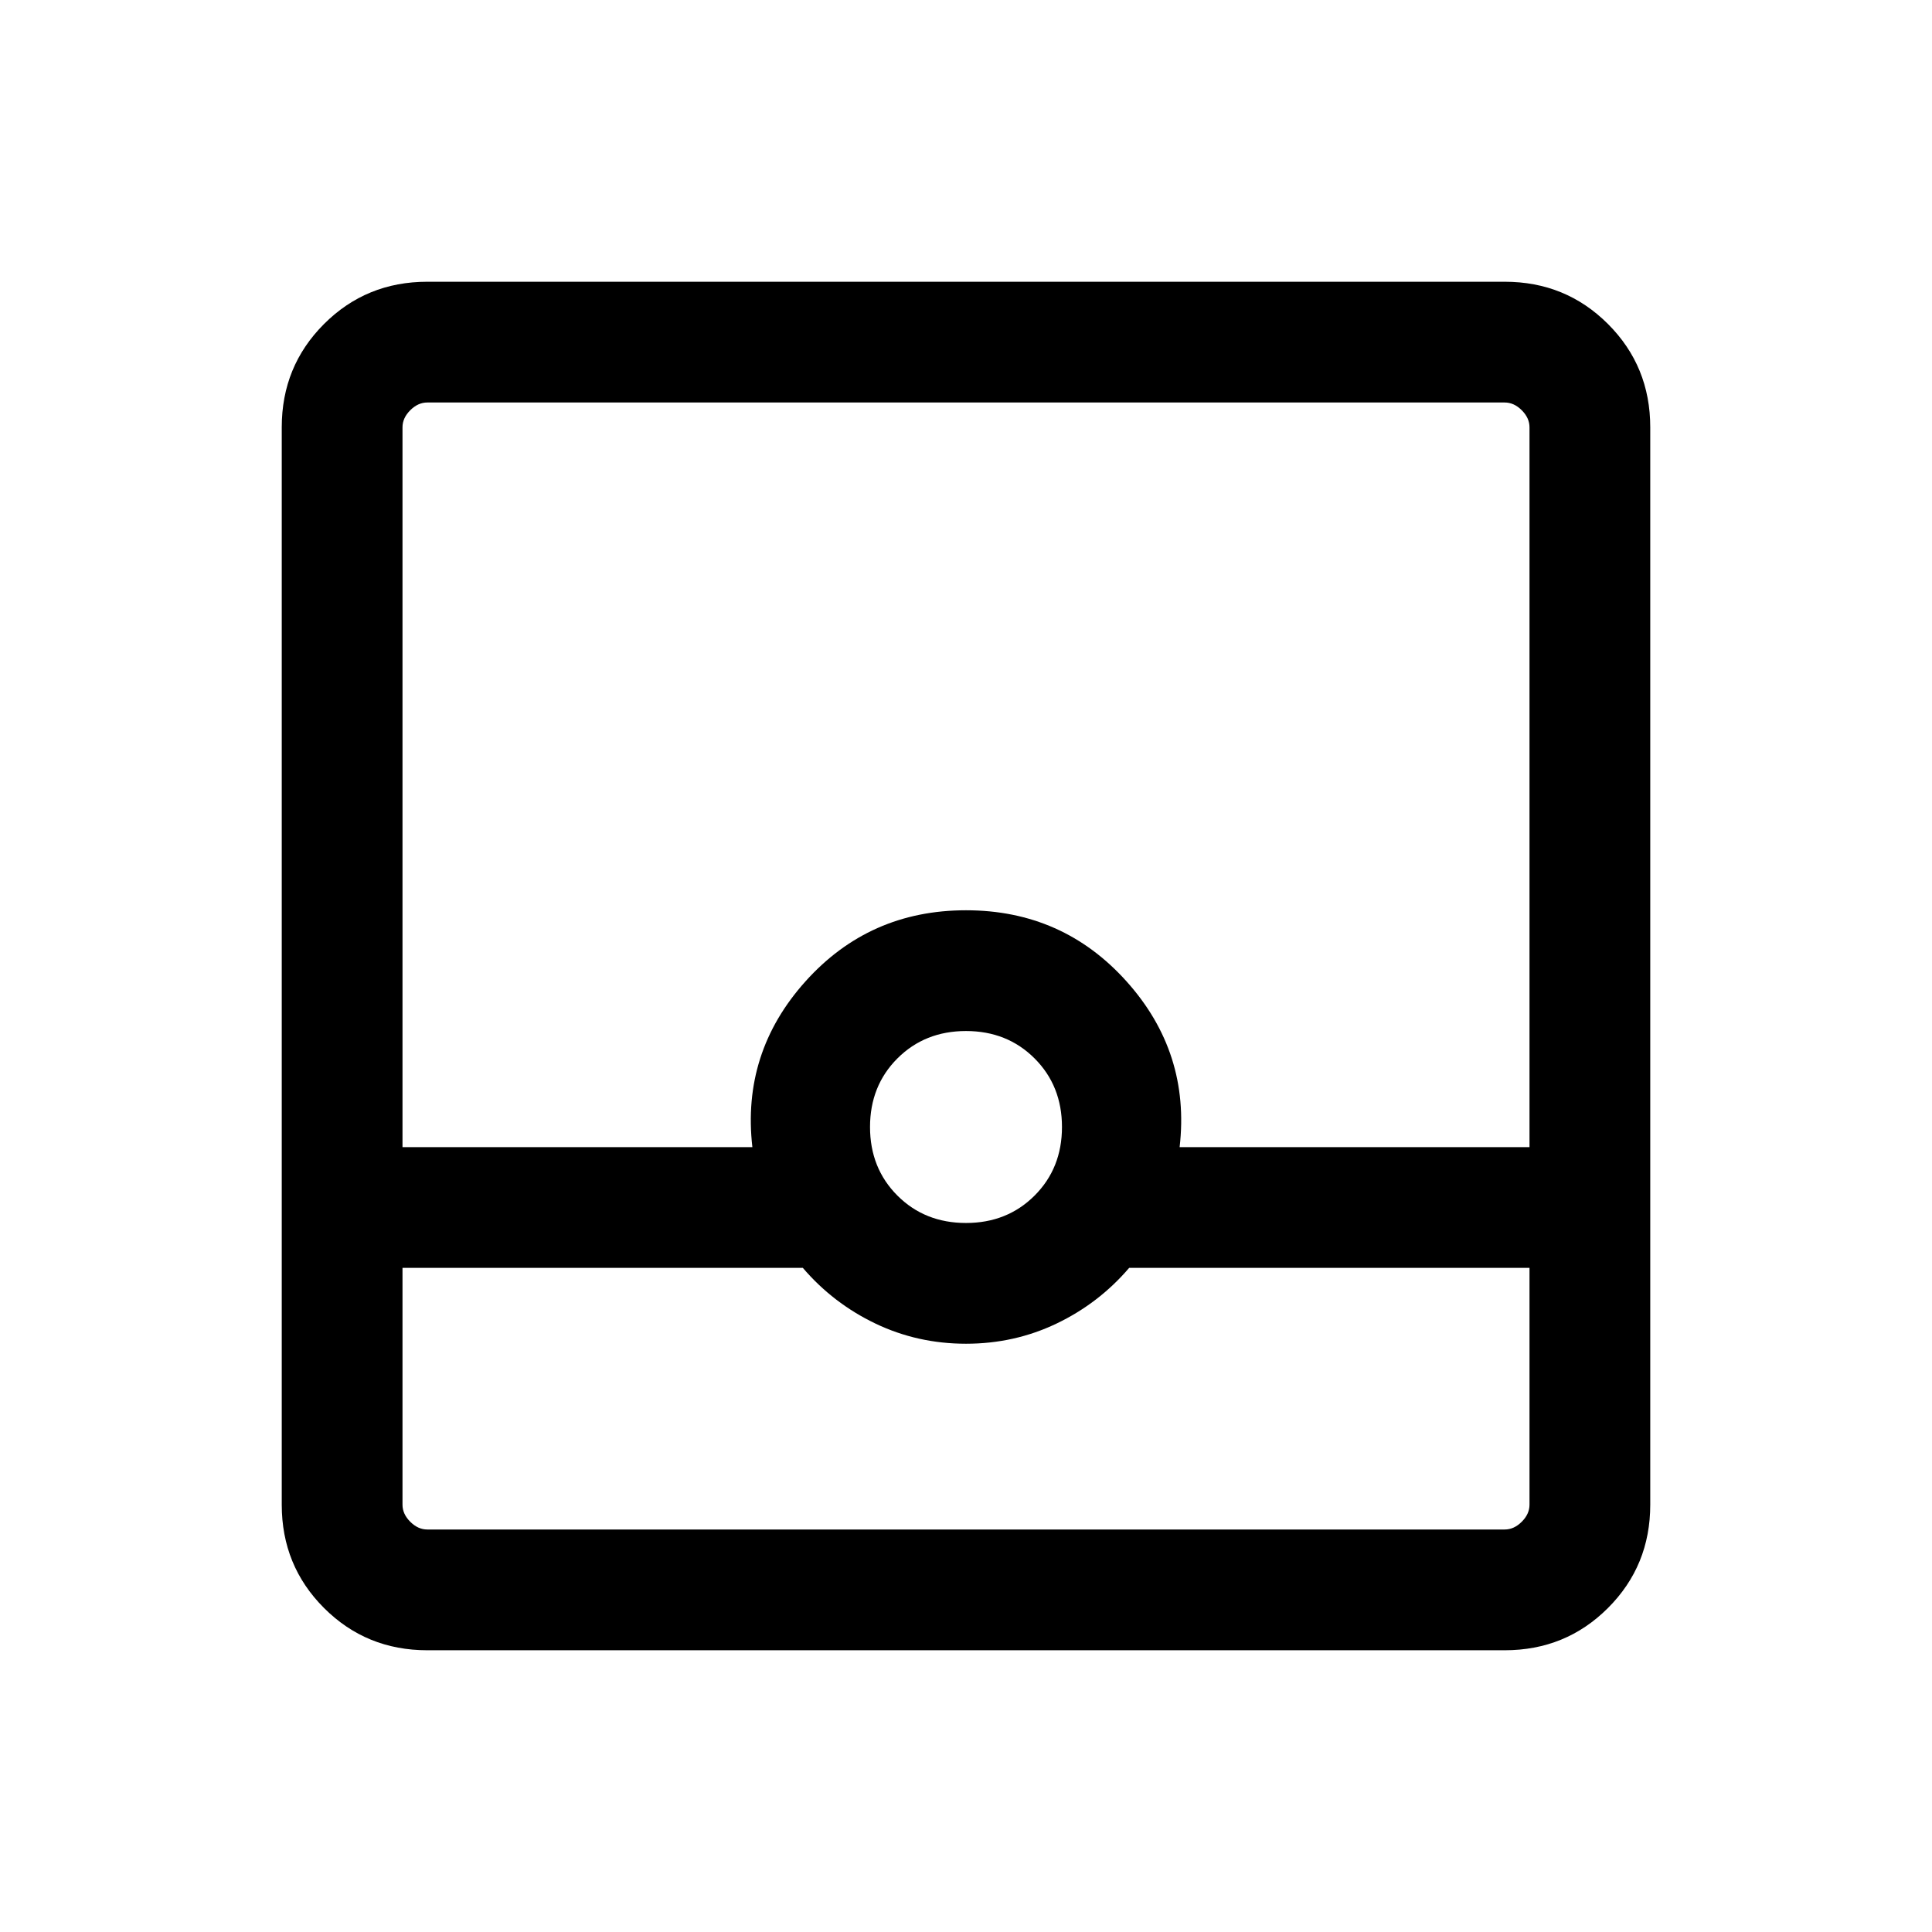 <svg xmlns="http://www.w3.org/2000/svg" height="24" viewBox="0 -960 960 960" width="24"><path d="M212.31-140Q182-140 161-161q-21-21-21-51.31v-535.38Q140-778 161-799q21-21 51.31-21h535.38Q778-820 799-799q21 21 21 51.31v535.38Q820-182 799-161q-21 21-51.31 21H212.31ZM200-330v117.69q0 4.62 3.85 8.46 3.84 3.85 8.46 3.85h535.38q4.62 0 8.46-3.85 3.85-3.84 3.85-8.46V-330H561.08q-15.08 17.61-36.04 27.65T480-292.31q-24.08 0-45.04-10.04T398.92-330H200Zm280-22.31q20.46 0 34.08-13.61 13.61-13.62 13.61-34.08t-13.61-34.08q-13.62-13.61-34.08-13.61t-34.08 13.61q-13.61 13.62-13.61 34.08t13.61 34.08q13.62 13.61 34.08 13.61ZM200-390h173.85q-5.39-46.92 26.34-82.31 31.73-35.38 79.81-35.38t79.81 35.38q31.73 35.39 26.34 82.31H760v-357.69q0-4.62-3.85-8.46-3.84-3.85-8.46-3.85H212.31q-4.62 0-8.46 3.85-3.85 3.84-3.85 8.46V-390Zm0 190h560-560Z"/></svg>